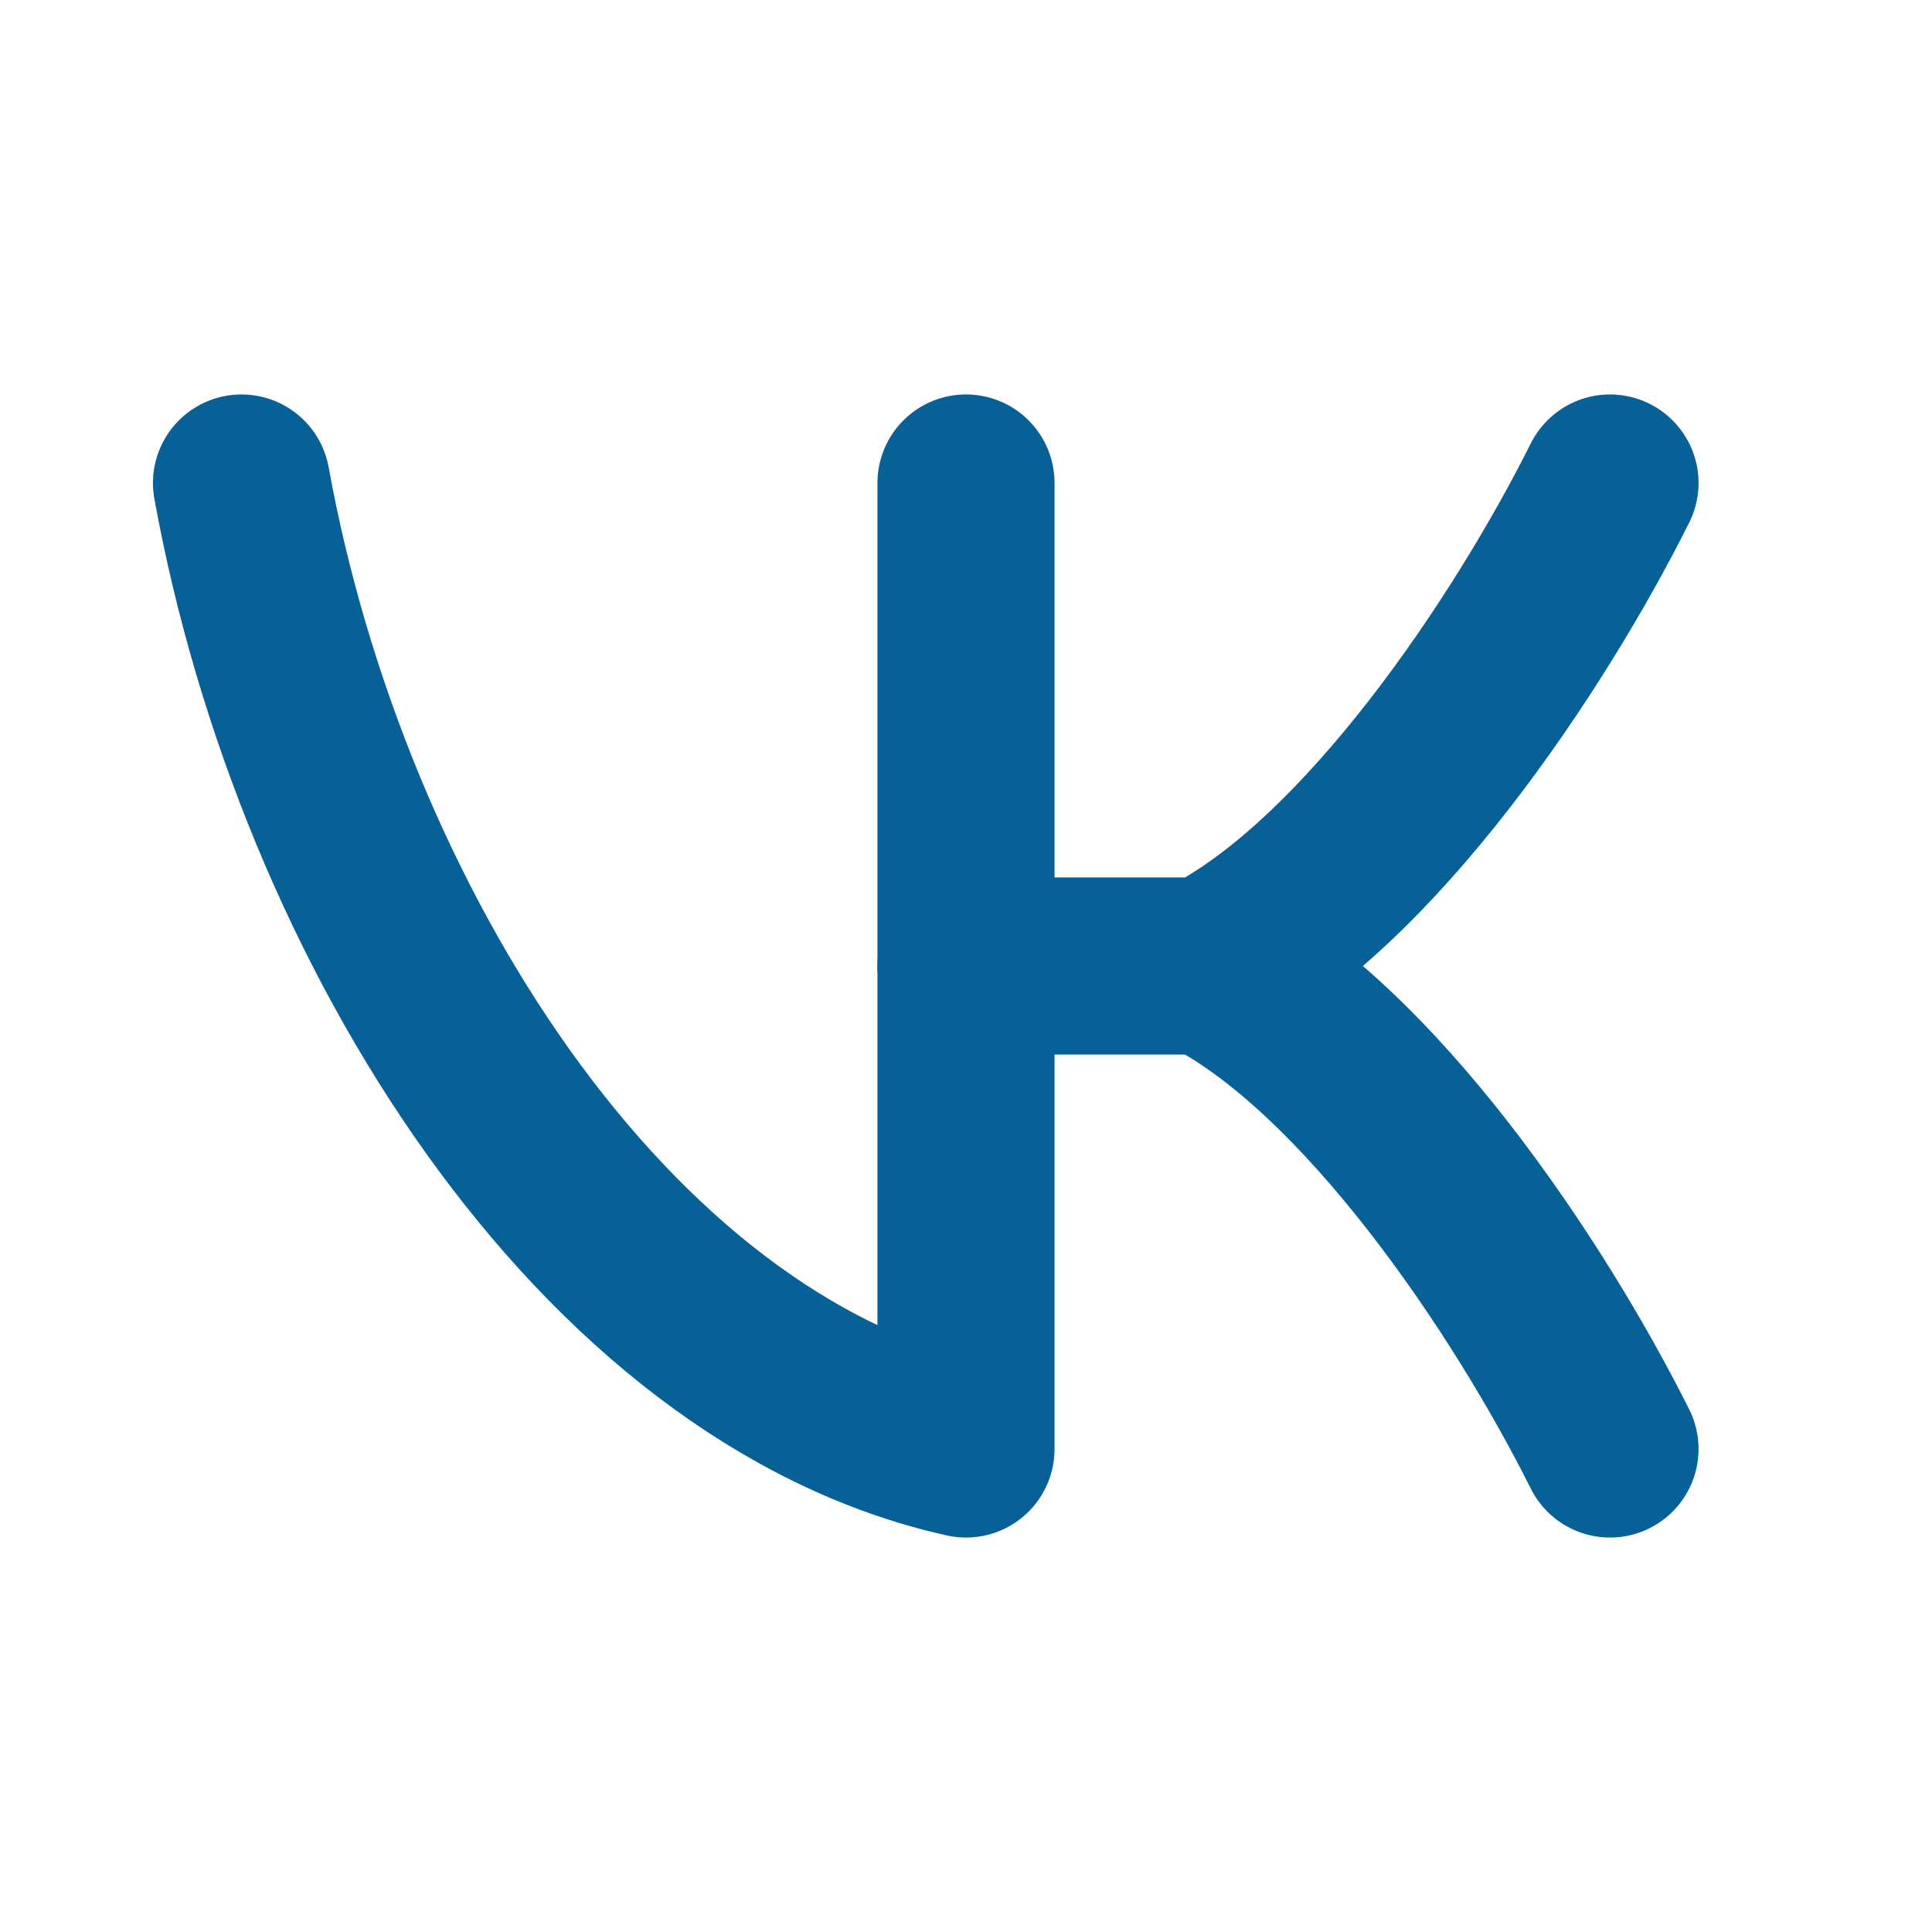 <svg width="30" height="30" viewBox="0 0 30 30" fill="none" xmlns="http://www.w3.org/2000/svg">
<path d="M15 7.5V22.5C9.375 21.25 5 14.375 3.75 7.5" stroke="#076197" stroke-width="2.75" stroke-linecap="round" stroke-linejoin="round"/>
<path d="M25 7.5C23.75 10 21.25 13.75 18.75 15H15" stroke="#076197" stroke-width="2.75" stroke-linecap="round" stroke-linejoin="round"/>
<path d="M25 22.5C23.75 20 21.25 16.25 18.75 15" stroke="#076197" stroke-width="2.75" stroke-linecap="round" stroke-linejoin="round"/>
</svg>
